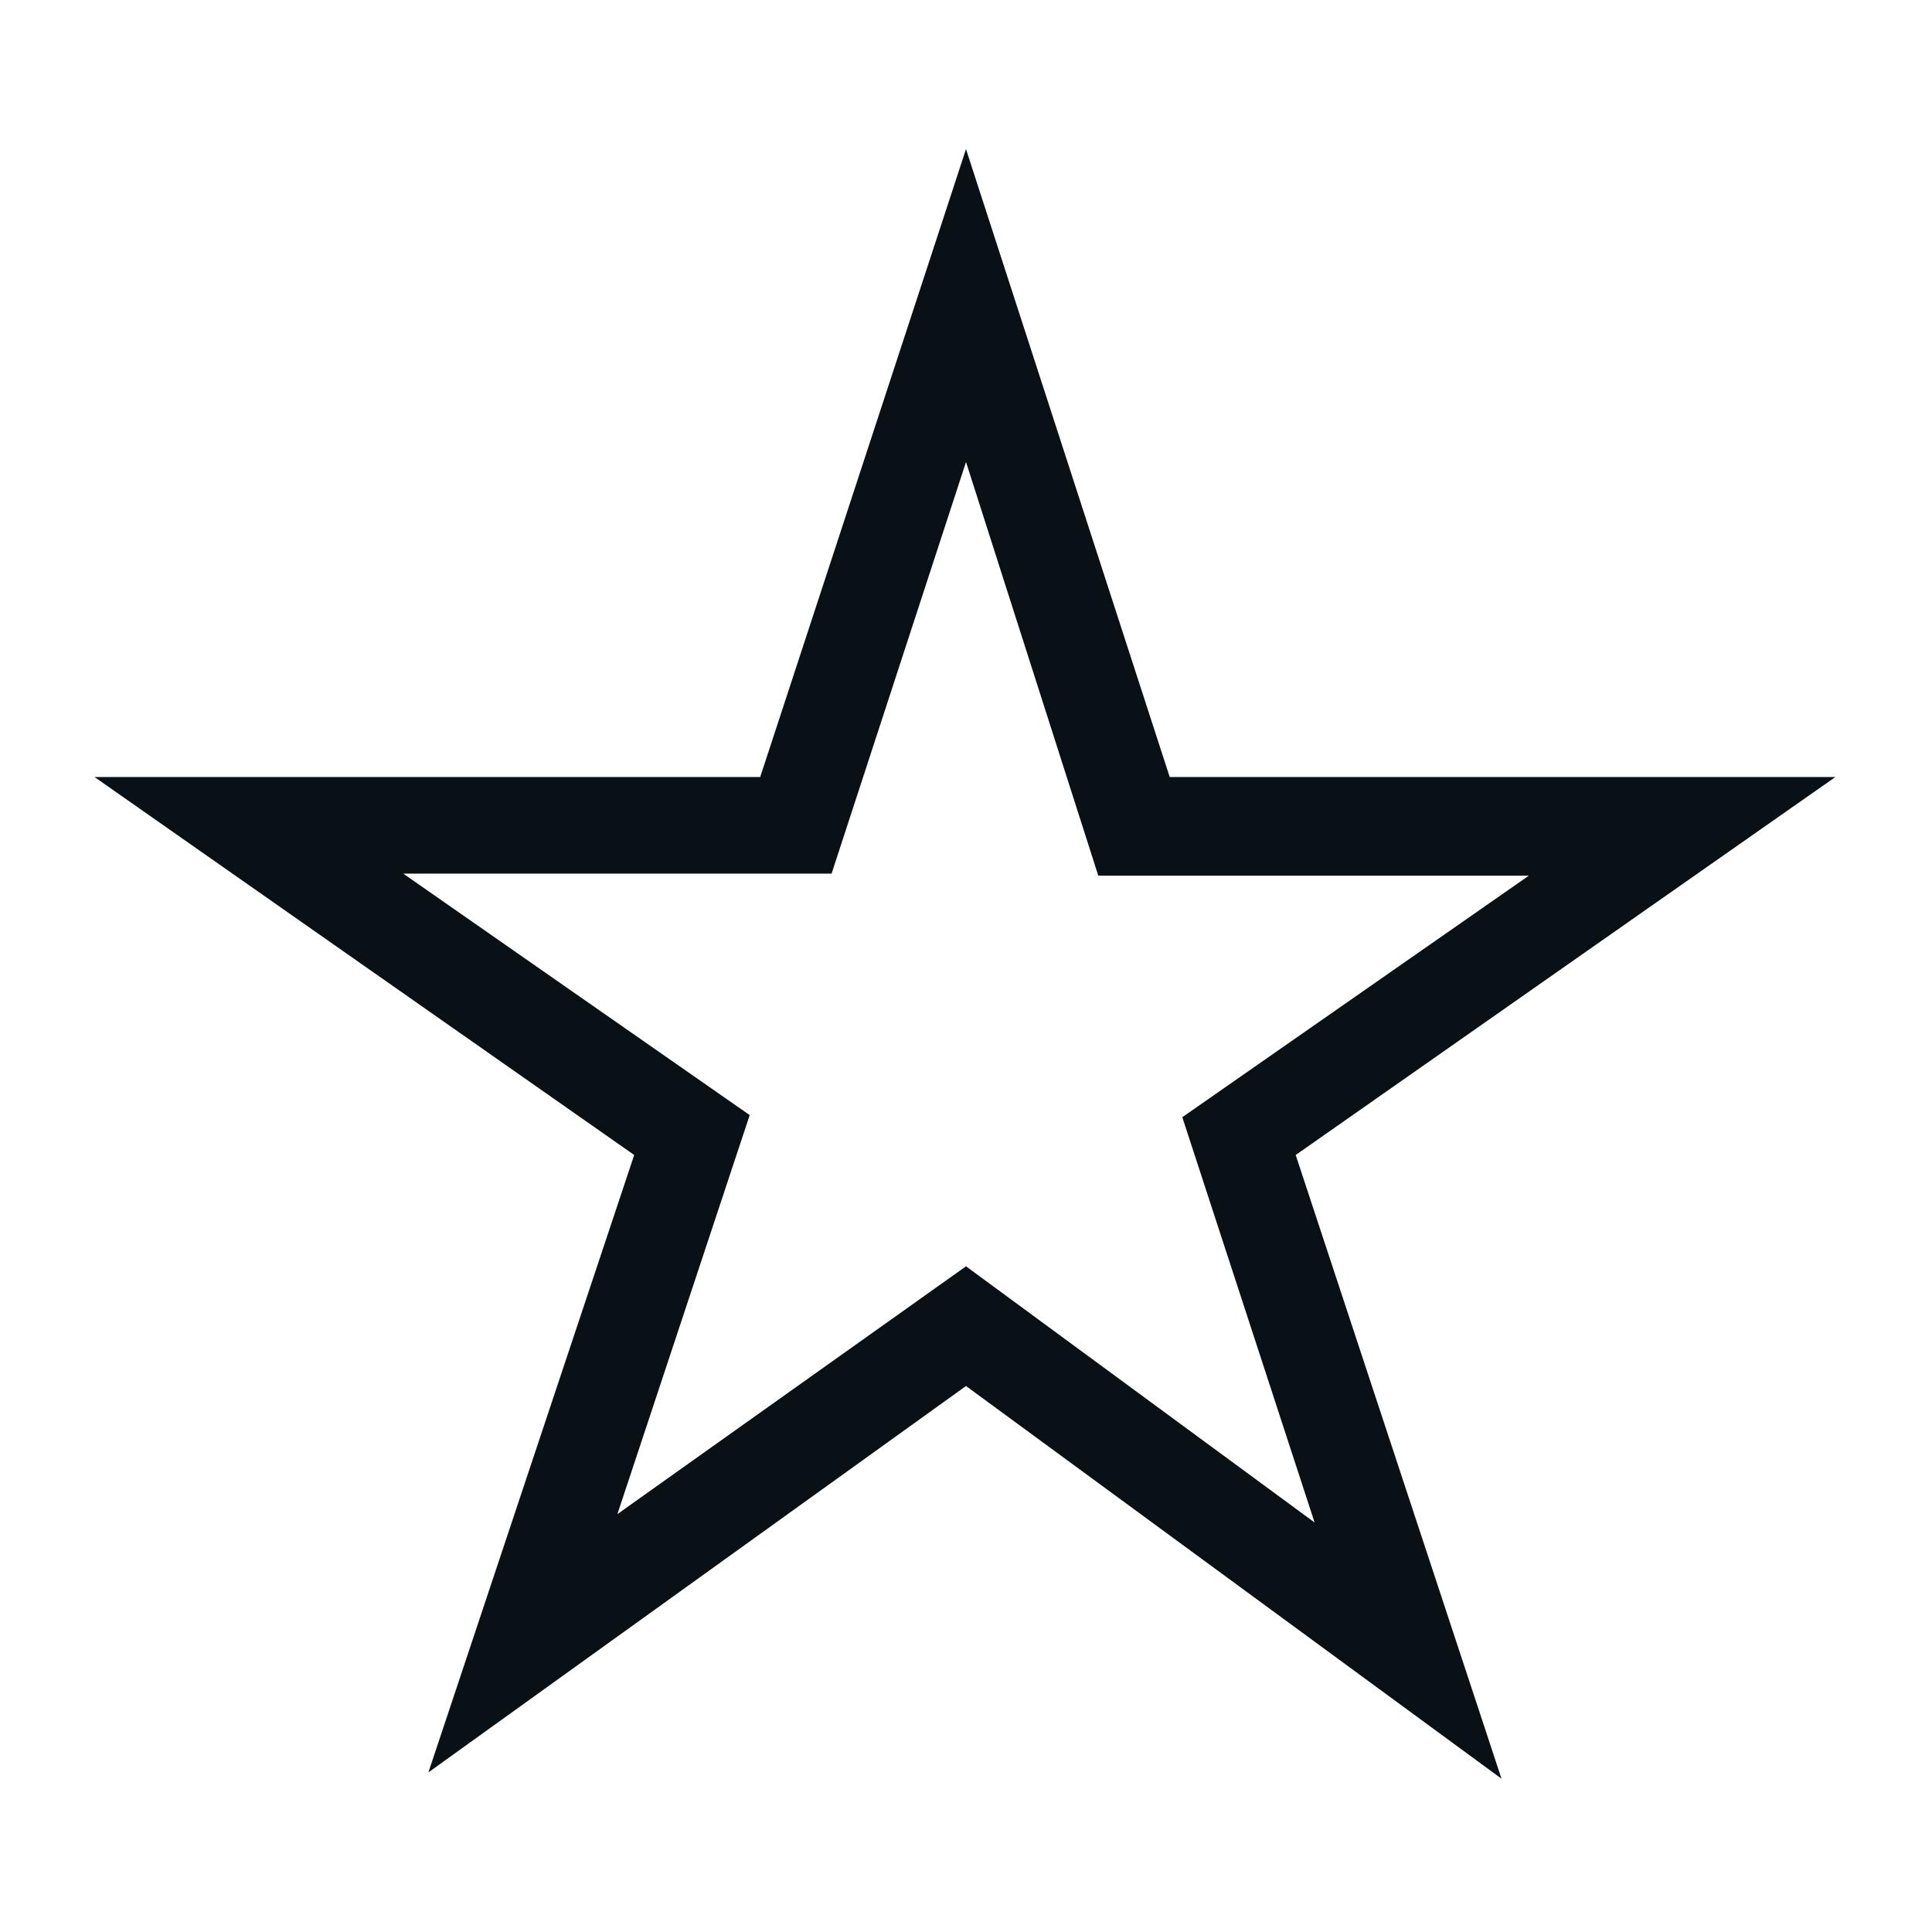 <?xml version="1.0" encoding="utf-8"?>
<!-- Generator: Adobe Illustrator 18.1.0, SVG Export Plug-In . SVG Version: 6.00 Build 0)  -->
<svg version="1.1" id="Layer_1" xmlns="http://www.w3.org/2000/svg" xmlns:xlink="http://www.w3.org/1999/xlink" x="0px" y="0px"
	 viewBox="-3 5 92 92" enable-background="new -3 5 92 92" xml:space="preserve">
<g>
	<path fill="#091117" d="M68.5,89.7L43,71L17.4,89.4L27.2,60L1.5,42h31.7L43,12.1L52.7,42h31.7L58.7,60L68.5,89.7z M43,65.3
		l16.6,12.2l-6.3-19.3l16.5-11.5H49.3L43,27l-6.4,19.6H16.2l16.5,11.5l-6.3,19L43,65.3z"/>
</g>
</svg>
